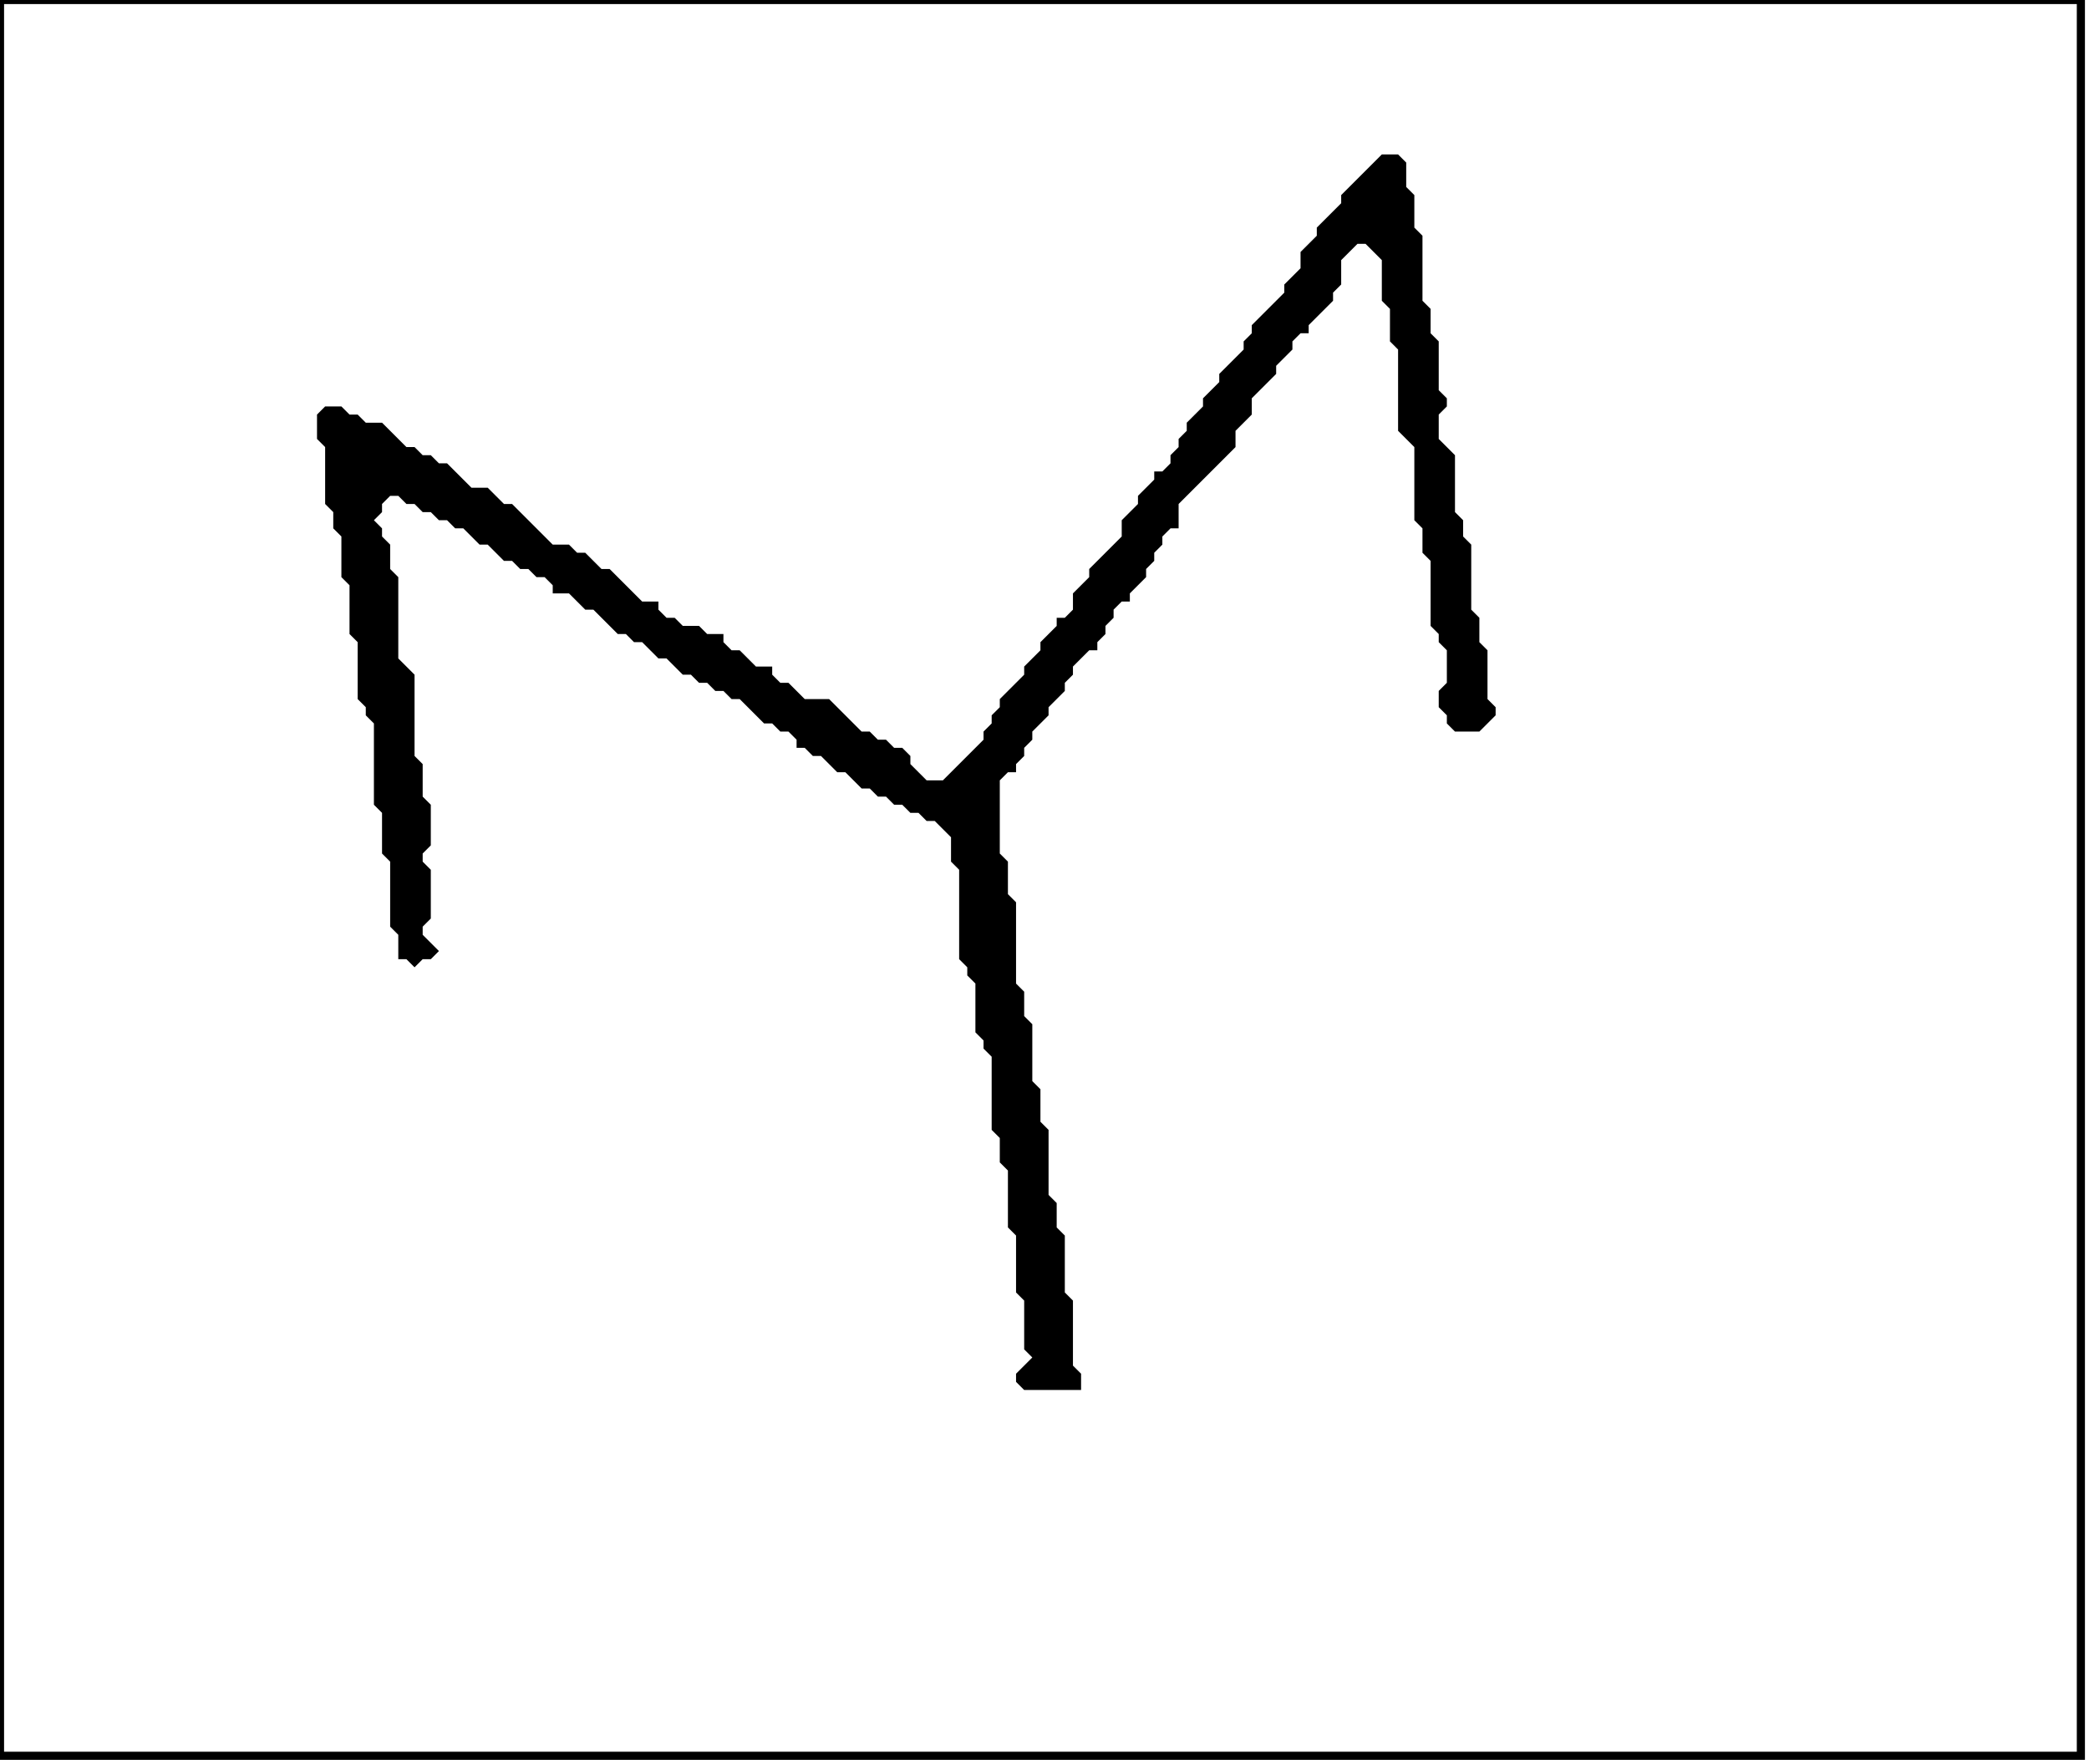 <?xml version='1.0' encoding='utf-8'?>
<svg width="257" height="217" xmlns="http://www.w3.org/2000/svg" viewBox="0 0 257 217"><rect width="257" height="217" fill="white" /><path d="M 170,19 L 165,24 L 165,25 L 162,28 L 162,29 L 160,31 L 160,33 L 158,35 L 158,36 L 154,40 L 154,41 L 153,42 L 153,43 L 150,46 L 150,47 L 148,49 L 148,50 L 146,52 L 146,53 L 145,54 L 145,55 L 144,56 L 144,57 L 143,58 L 142,58 L 142,59 L 140,61 L 140,62 L 138,64 L 138,66 L 134,70 L 134,71 L 132,73 L 132,75 L 131,76 L 130,76 L 130,77 L 128,79 L 128,80 L 126,82 L 126,83 L 123,86 L 123,87 L 122,88 L 122,89 L 121,90 L 121,91 L 116,96 L 114,96 L 112,94 L 112,93 L 111,92 L 110,92 L 109,91 L 108,91 L 107,90 L 106,90 L 102,86 L 99,86 L 97,84 L 96,84 L 95,83 L 95,82 L 93,82 L 91,80 L 90,80 L 89,79 L 89,78 L 87,78 L 86,77 L 84,77 L 83,76 L 82,76 L 81,75 L 81,74 L 79,74 L 75,70 L 74,70 L 72,68 L 71,68 L 70,67 L 68,67 L 63,62 L 62,62 L 60,60 L 58,60 L 55,57 L 54,57 L 53,56 L 52,56 L 51,55 L 50,55 L 47,52 L 45,52 L 44,51 L 43,51 L 42,50 L 40,50 L 39,51 L 39,54 L 40,55 L 40,62 L 41,63 L 41,65 L 42,66 L 42,71 L 43,72 L 43,78 L 44,79 L 44,86 L 45,87 L 45,88 L 46,89 L 46,99 L 47,100 L 47,105 L 48,106 L 48,114 L 49,115 L 49,118 L 50,118 L 51,119 L 52,118 L 53,118 L 54,117 L 52,115 L 52,114 L 53,113 L 53,107 L 52,106 L 52,105 L 53,104 L 53,99 L 52,98 L 52,94 L 51,93 L 51,83 L 49,81 L 49,71 L 48,70 L 48,67 L 47,66 L 47,65 L 46,64 L 47,63 L 47,62 L 48,61 L 49,61 L 50,62 L 51,62 L 52,63 L 53,63 L 54,64 L 55,64 L 56,65 L 57,65 L 59,67 L 60,67 L 62,69 L 63,69 L 64,70 L 65,70 L 66,71 L 67,71 L 68,72 L 68,73 L 70,73 L 72,75 L 73,75 L 76,78 L 77,78 L 78,79 L 79,79 L 81,81 L 82,81 L 84,83 L 85,83 L 86,84 L 87,84 L 88,85 L 89,85 L 90,86 L 91,86 L 94,89 L 95,89 L 96,90 L 97,90 L 98,91 L 98,92 L 99,92 L 100,93 L 101,93 L 103,95 L 104,95 L 106,97 L 107,97 L 108,98 L 109,98 L 110,99 L 111,99 L 112,100 L 113,100 L 114,101 L 115,101 L 117,103 L 117,106 L 118,107 L 118,118 L 119,119 L 119,120 L 120,121 L 120,127 L 121,128 L 121,129 L 122,130 L 122,139 L 123,140 L 123,143 L 124,144 L 124,151 L 125,152 L 125,159 L 126,160 L 126,166 L 127,167 L 125,169 L 125,170 L 126,171 L 133,171 L 133,169 L 132,168 L 132,160 L 131,159 L 131,152 L 130,151 L 130,148 L 129,147 L 129,139 L 128,138 L 128,134 L 127,133 L 127,126 L 126,125 L 126,122 L 125,121 L 125,111 L 124,110 L 124,106 L 123,105 L 123,96 L 124,95 L 125,95 L 125,94 L 126,93 L 126,92 L 127,91 L 127,90 L 129,88 L 129,87 L 131,85 L 131,84 L 132,83 L 132,82 L 134,80 L 135,80 L 135,79 L 136,78 L 136,77 L 137,76 L 137,75 L 138,74 L 139,74 L 139,73 L 141,71 L 141,70 L 142,69 L 142,68 L 143,67 L 143,66 L 144,65 L 145,65 L 145,62 L 152,55 L 152,53 L 154,51 L 154,49 L 157,46 L 157,45 L 159,43 L 159,42 L 160,41 L 161,41 L 161,40 L 164,37 L 164,36 L 165,35 L 165,32 L 167,30 L 168,30 L 170,32 L 170,37 L 171,38 L 171,42 L 172,43 L 172,53 L 174,55 L 174,64 L 175,65 L 175,68 L 176,69 L 176,77 L 177,78 L 177,79 L 178,80 L 178,84 L 177,85 L 177,87 L 178,88 L 178,89 L 179,90 L 182,90 L 184,88 L 184,87 L 183,86 L 183,80 L 182,79 L 182,76 L 181,75 L 181,67 L 180,66 L 180,64 L 179,63 L 179,56 L 177,54 L 177,51 L 178,50 L 178,49 L 177,48 L 177,42 L 176,41 L 176,38 L 175,37 L 175,29 L 174,28 L 174,24 L 173,23 L 173,20 L 172,19 Z" fill="black" /><path d="M 0,0 L 0,216 L 256,216 L 256,0 Z" fill="none" stroke="black" stroke-width="1" /></svg>